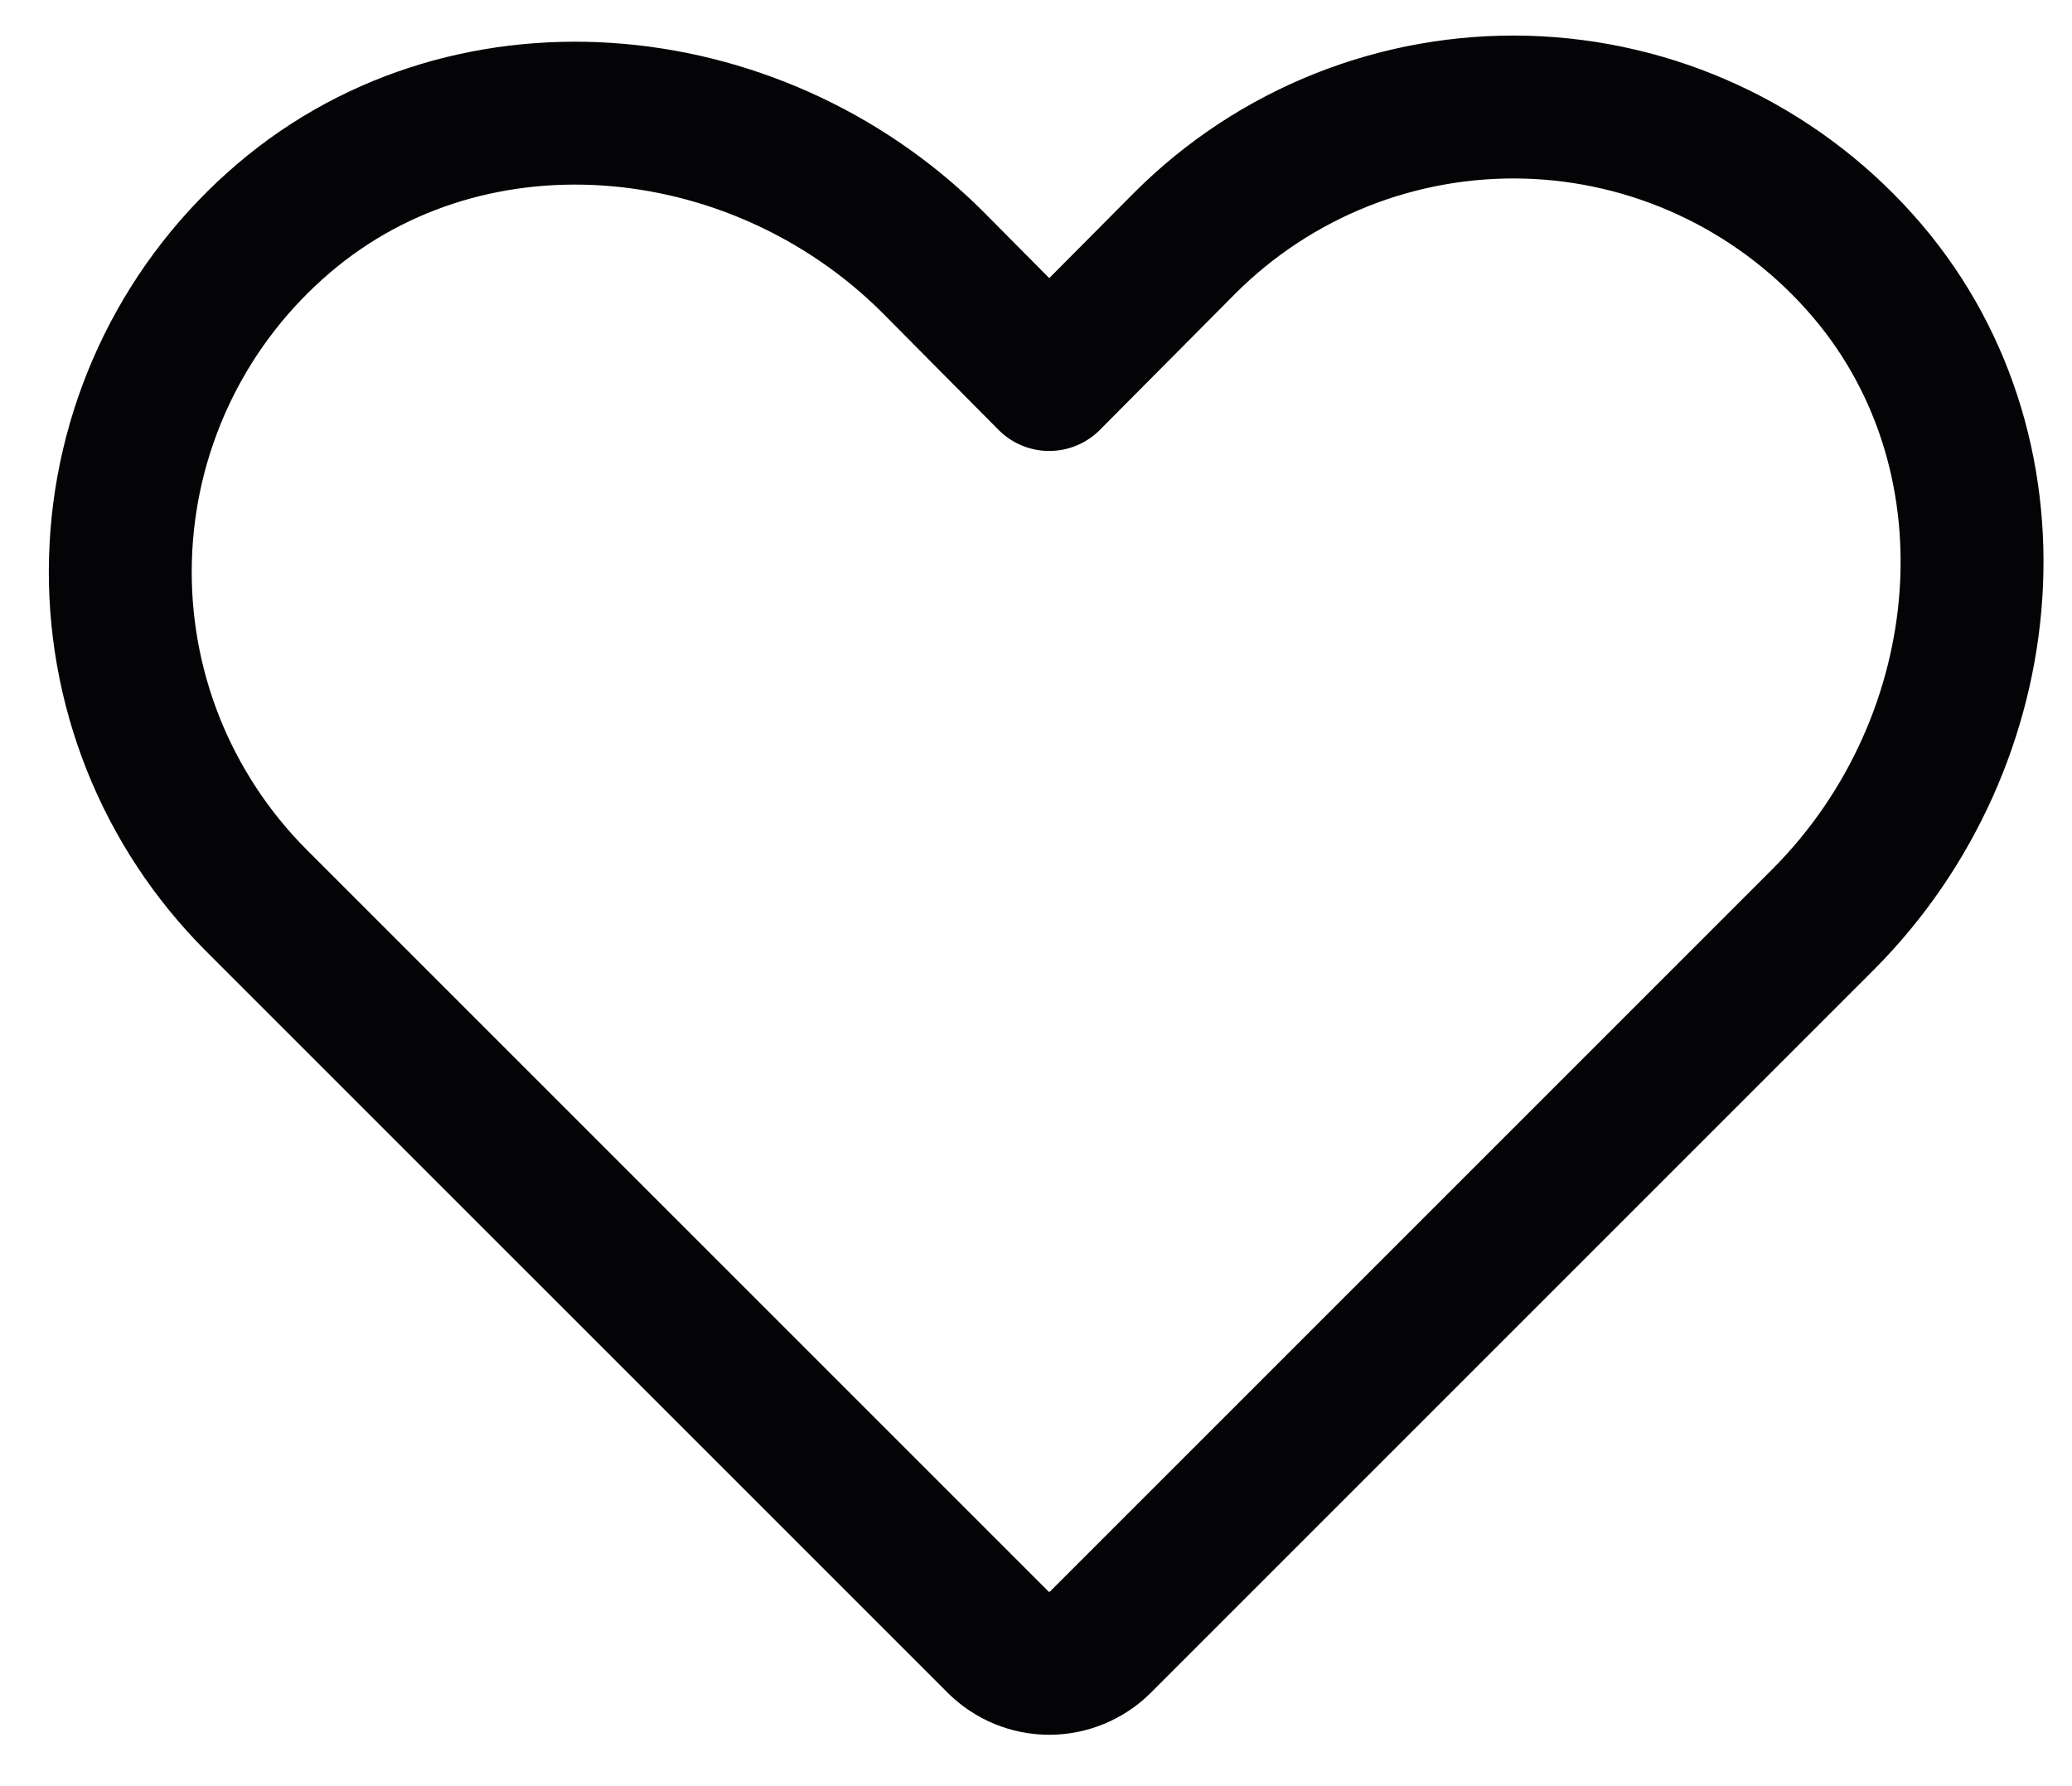 <svg width="29" height="25" viewBox="0 0 29 25" fill="none" xmlns="http://www.w3.org/2000/svg">
<path d="M15.398 22.988L25.523 12.863C28.01 10.363 28.373 6.275 26.023 3.662C25.433 3.004 24.716 2.473 23.914 2.101C23.113 1.729 22.244 1.525 21.36 1.5C20.477 1.476 19.598 1.632 18.777 1.958C17.956 2.285 17.21 2.775 16.585 3.4L14.685 5.312L13.048 3.662C10.548 1.175 6.46 0.812 3.848 3.162C3.189 3.752 2.658 4.469 2.286 5.271C1.915 6.072 1.71 6.941 1.686 7.825C1.661 8.708 1.817 9.587 2.143 10.408C2.47 11.229 2.961 11.975 3.585 12.6L13.973 22.988C14.162 23.175 14.418 23.281 14.685 23.281C14.952 23.281 15.208 23.175 15.398 22.988V22.988Z" stroke="#040406" stroke-width="2" stroke-linecap="round" stroke-linejoin="round"/>
</svg>
